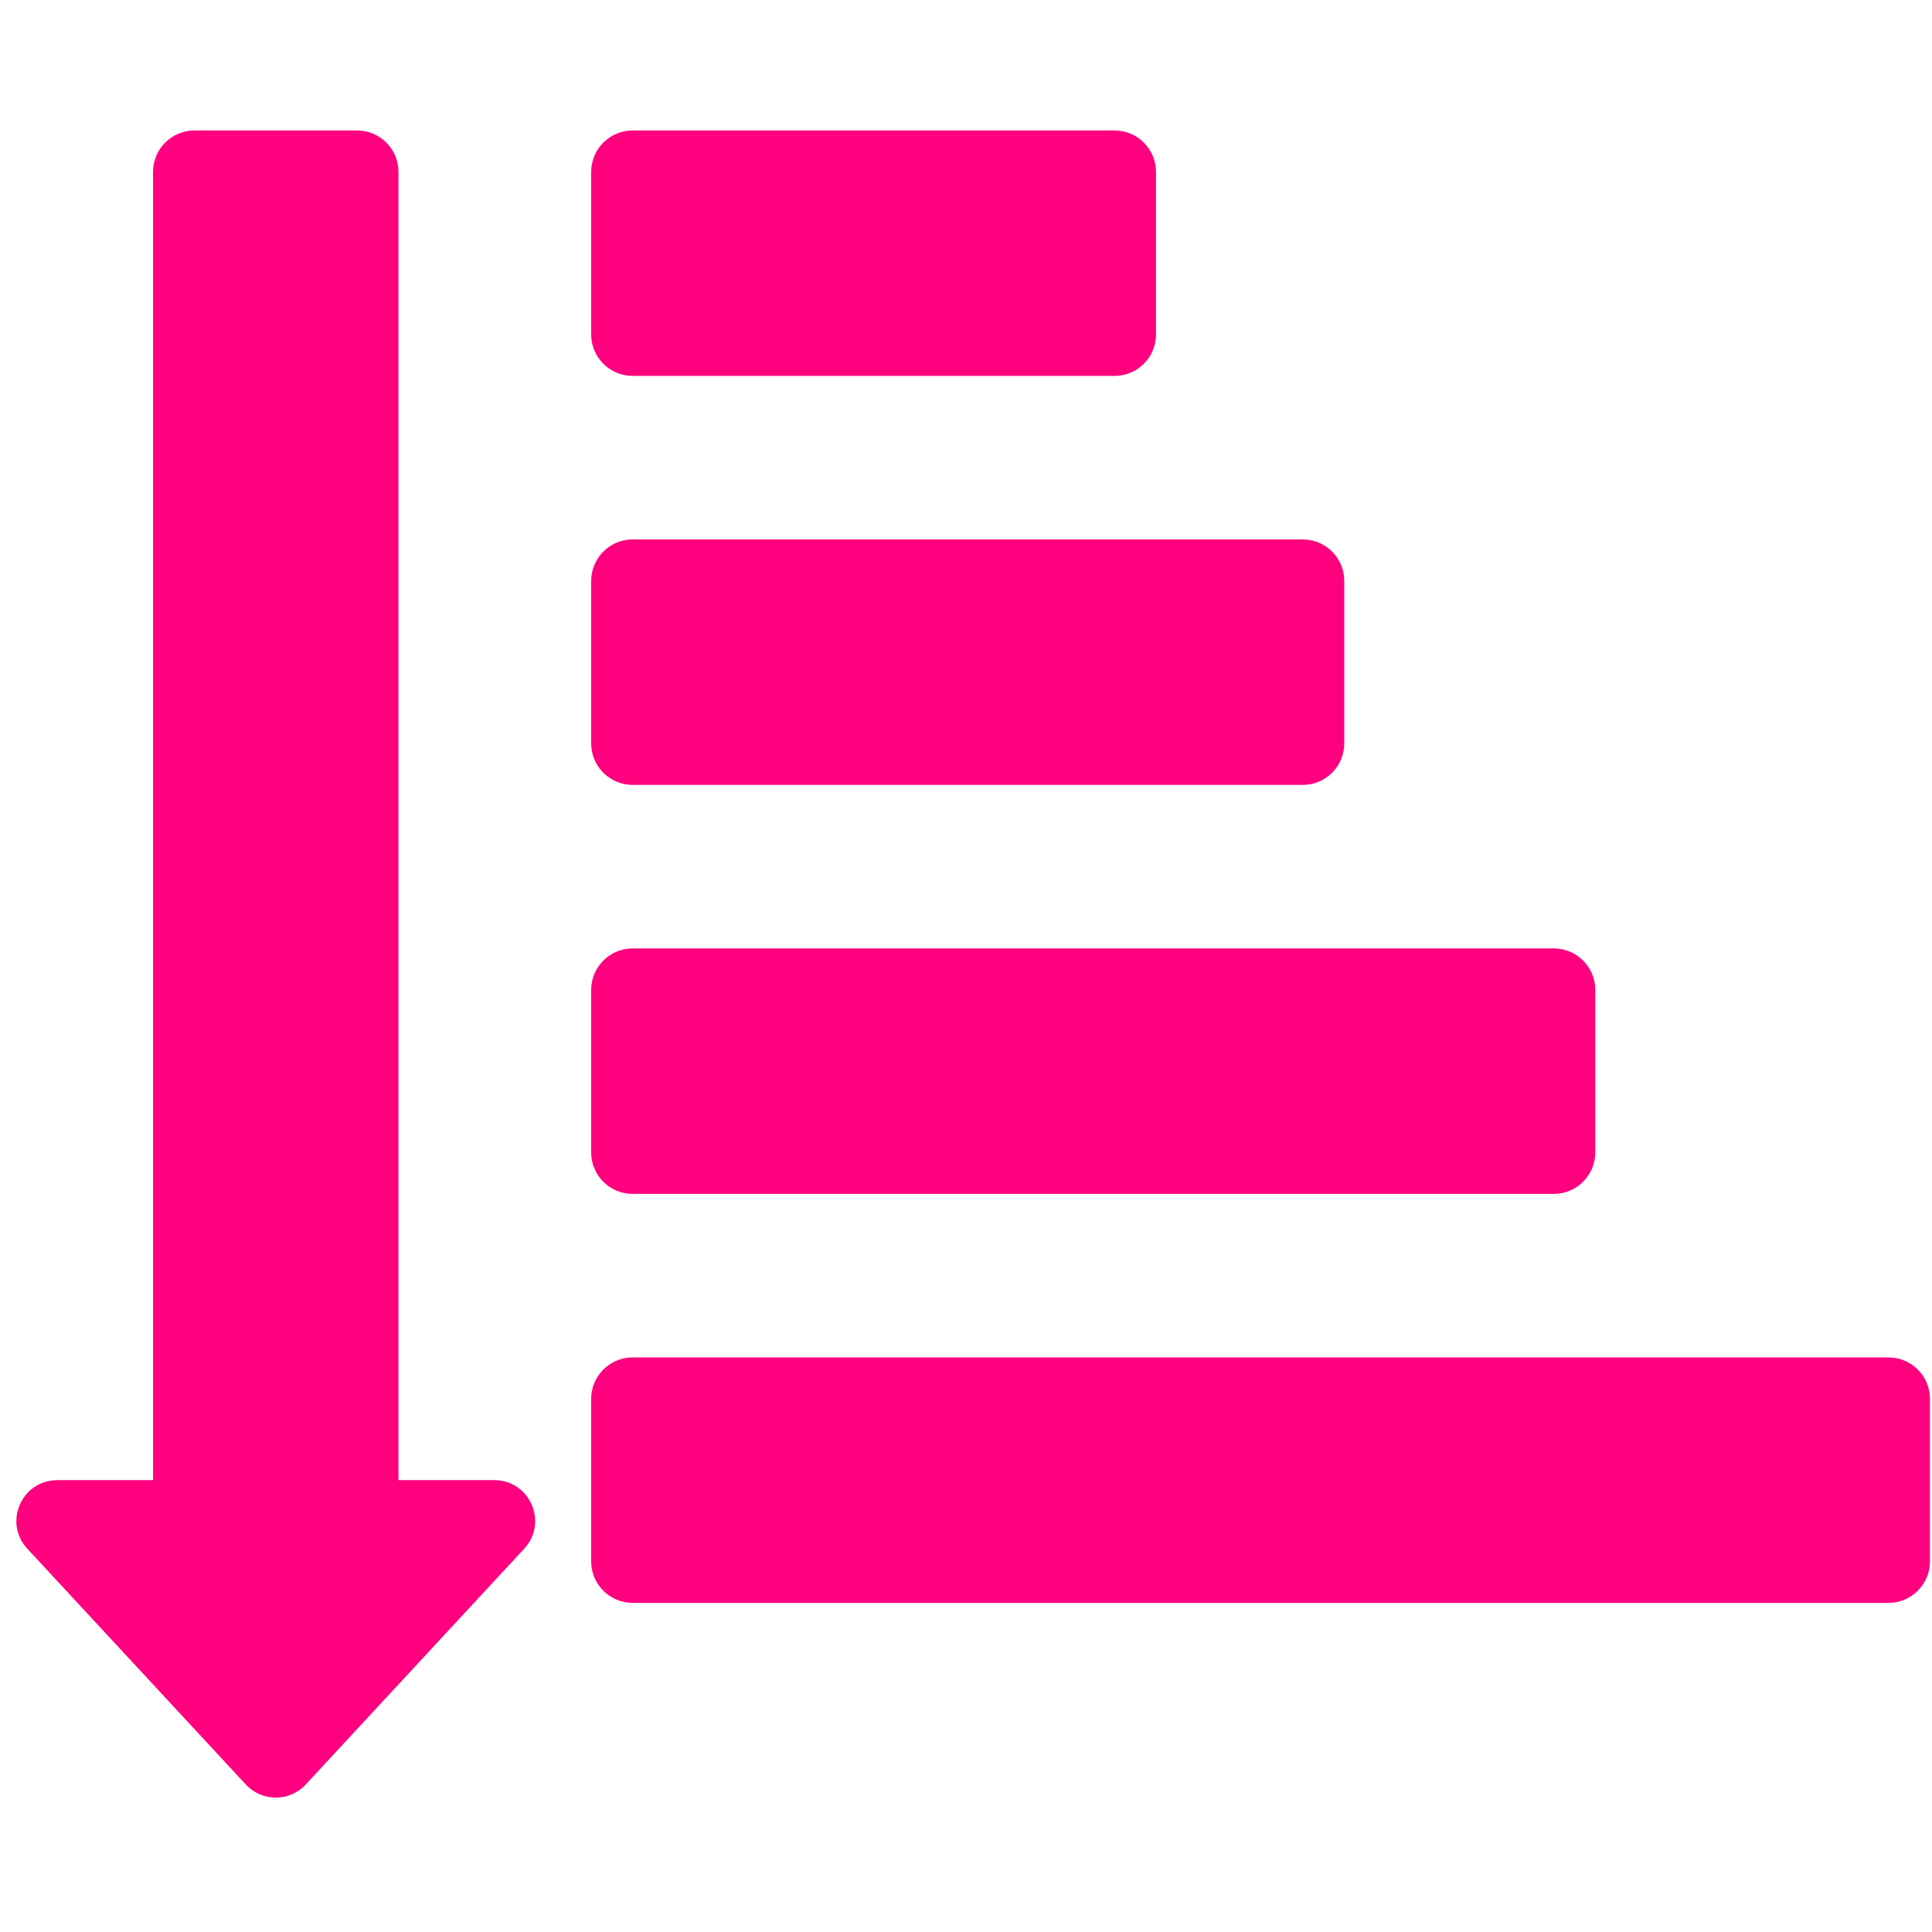 <svg xmlns="http://www.w3.org/2000/svg" xmlns:xlink="http://www.w3.org/1999/xlink" width="1024" zoomAndPan="magnify" viewBox="0 0 768 768" height="1024" preserveAspectRatio="xMidYMid meet" version="1.0"><defs><clipPath id="99e1ae4ee9"><path d="M 2 51.84 L 768 51.84 L 768 716 L 2 716 Z M 2 51.84 " clip-rule="nonzero"/></clipPath><clipPath id="db9b9db67d"><path d="M 4 0.84 L 211 0.84 L 211 664 L 4 664 Z M 4 0.84 " clip-rule="nonzero"/></clipPath><clipPath id="ac464311e2"><path d="M 233 0.84 L 458 0.84 L 458 99 L 233 99 Z M 233 0.84 " clip-rule="nonzero"/></clipPath><clipPath id="4250dbf740"><rect x="0" width="766" y="0" height="665"/></clipPath></defs><g clip-path="url(#99e1ae4ee9)"><g transform="matrix(1, 0, 0, 1, 2, 51)"><g clip-path="url(#4250dbf740)"><g clip-path="url(#db9b9db67d)"><path fill="#ff007f" d="M 20.766 537.379 L 58.836 537.379 L 58.836 17.34 C 58.836 8.242 66.215 0.859 75.316 0.859 L 139.922 0.859 C 149.023 0.859 156.402 8.242 156.402 17.34 L 156.402 537.379 L 194.473 537.379 C 208.637 537.379 216.004 554.246 206.379 564.641 L 119.527 658.375 C 113.102 665.309 102.137 665.309 95.719 658.375 L 8.863 564.641 C -0.766 554.254 6.605 537.379 20.766 537.379 Z M 20.766 537.379 " fill-opacity="1" fill-rule="nonzero"/></g><path fill="#ff007f" d="M 233 505.09 L 233 569.668 C 233 578.781 240.383 586.168 249.496 586.168 L 748.703 586.168 C 757.816 586.168 765.195 578.781 765.195 569.668 L 765.195 505.09 C 765.195 495.977 757.812 488.594 748.703 488.594 L 249.496 488.594 C 240.383 488.594 233 495.977 233 505.09 Z M 233 505.09 " fill-opacity="1" fill-rule="nonzero"/><path fill="#ff007f" d="M 233 342.512 L 233 407.094 C 233 416.203 240.383 423.59 249.496 423.59 L 615.656 423.59 C 624.766 423.59 632.148 416.203 632.148 407.094 L 632.148 342.512 C 632.148 333.402 624.762 326.016 615.656 326.016 L 249.496 326.016 C 240.383 326.016 233 333.402 233 342.512 Z M 233 342.512 " fill-opacity="1" fill-rule="nonzero"/><path fill="#ff007f" d="M 233 179.934 L 233 244.516 C 233 253.625 240.383 261.012 249.496 261.012 L 515.867 261.012 C 524.98 261.012 532.363 253.625 532.363 244.516 L 532.363 179.934 C 532.363 170.824 524.98 163.438 515.867 163.438 L 249.496 163.438 C 240.383 163.438 233 170.824 233 179.934 Z M 233 179.934 " fill-opacity="1" fill-rule="nonzero"/><g clip-path="url(#ac464311e2)"><path fill="#ff007f" d="M 233 17.355 L 233 81.938 C 233 91.047 240.383 98.43 249.496 98.43 L 441.035 98.43 C 450.148 98.43 457.531 91.043 457.531 81.938 L 457.531 17.355 C 457.531 8.246 450.148 0.859 441.035 0.859 L 249.496 0.859 C 240.383 0.867 233 8.246 233 17.355 Z M 233 17.355 " fill-opacity="1" fill-rule="nonzero"/></g></g></g></g></svg>